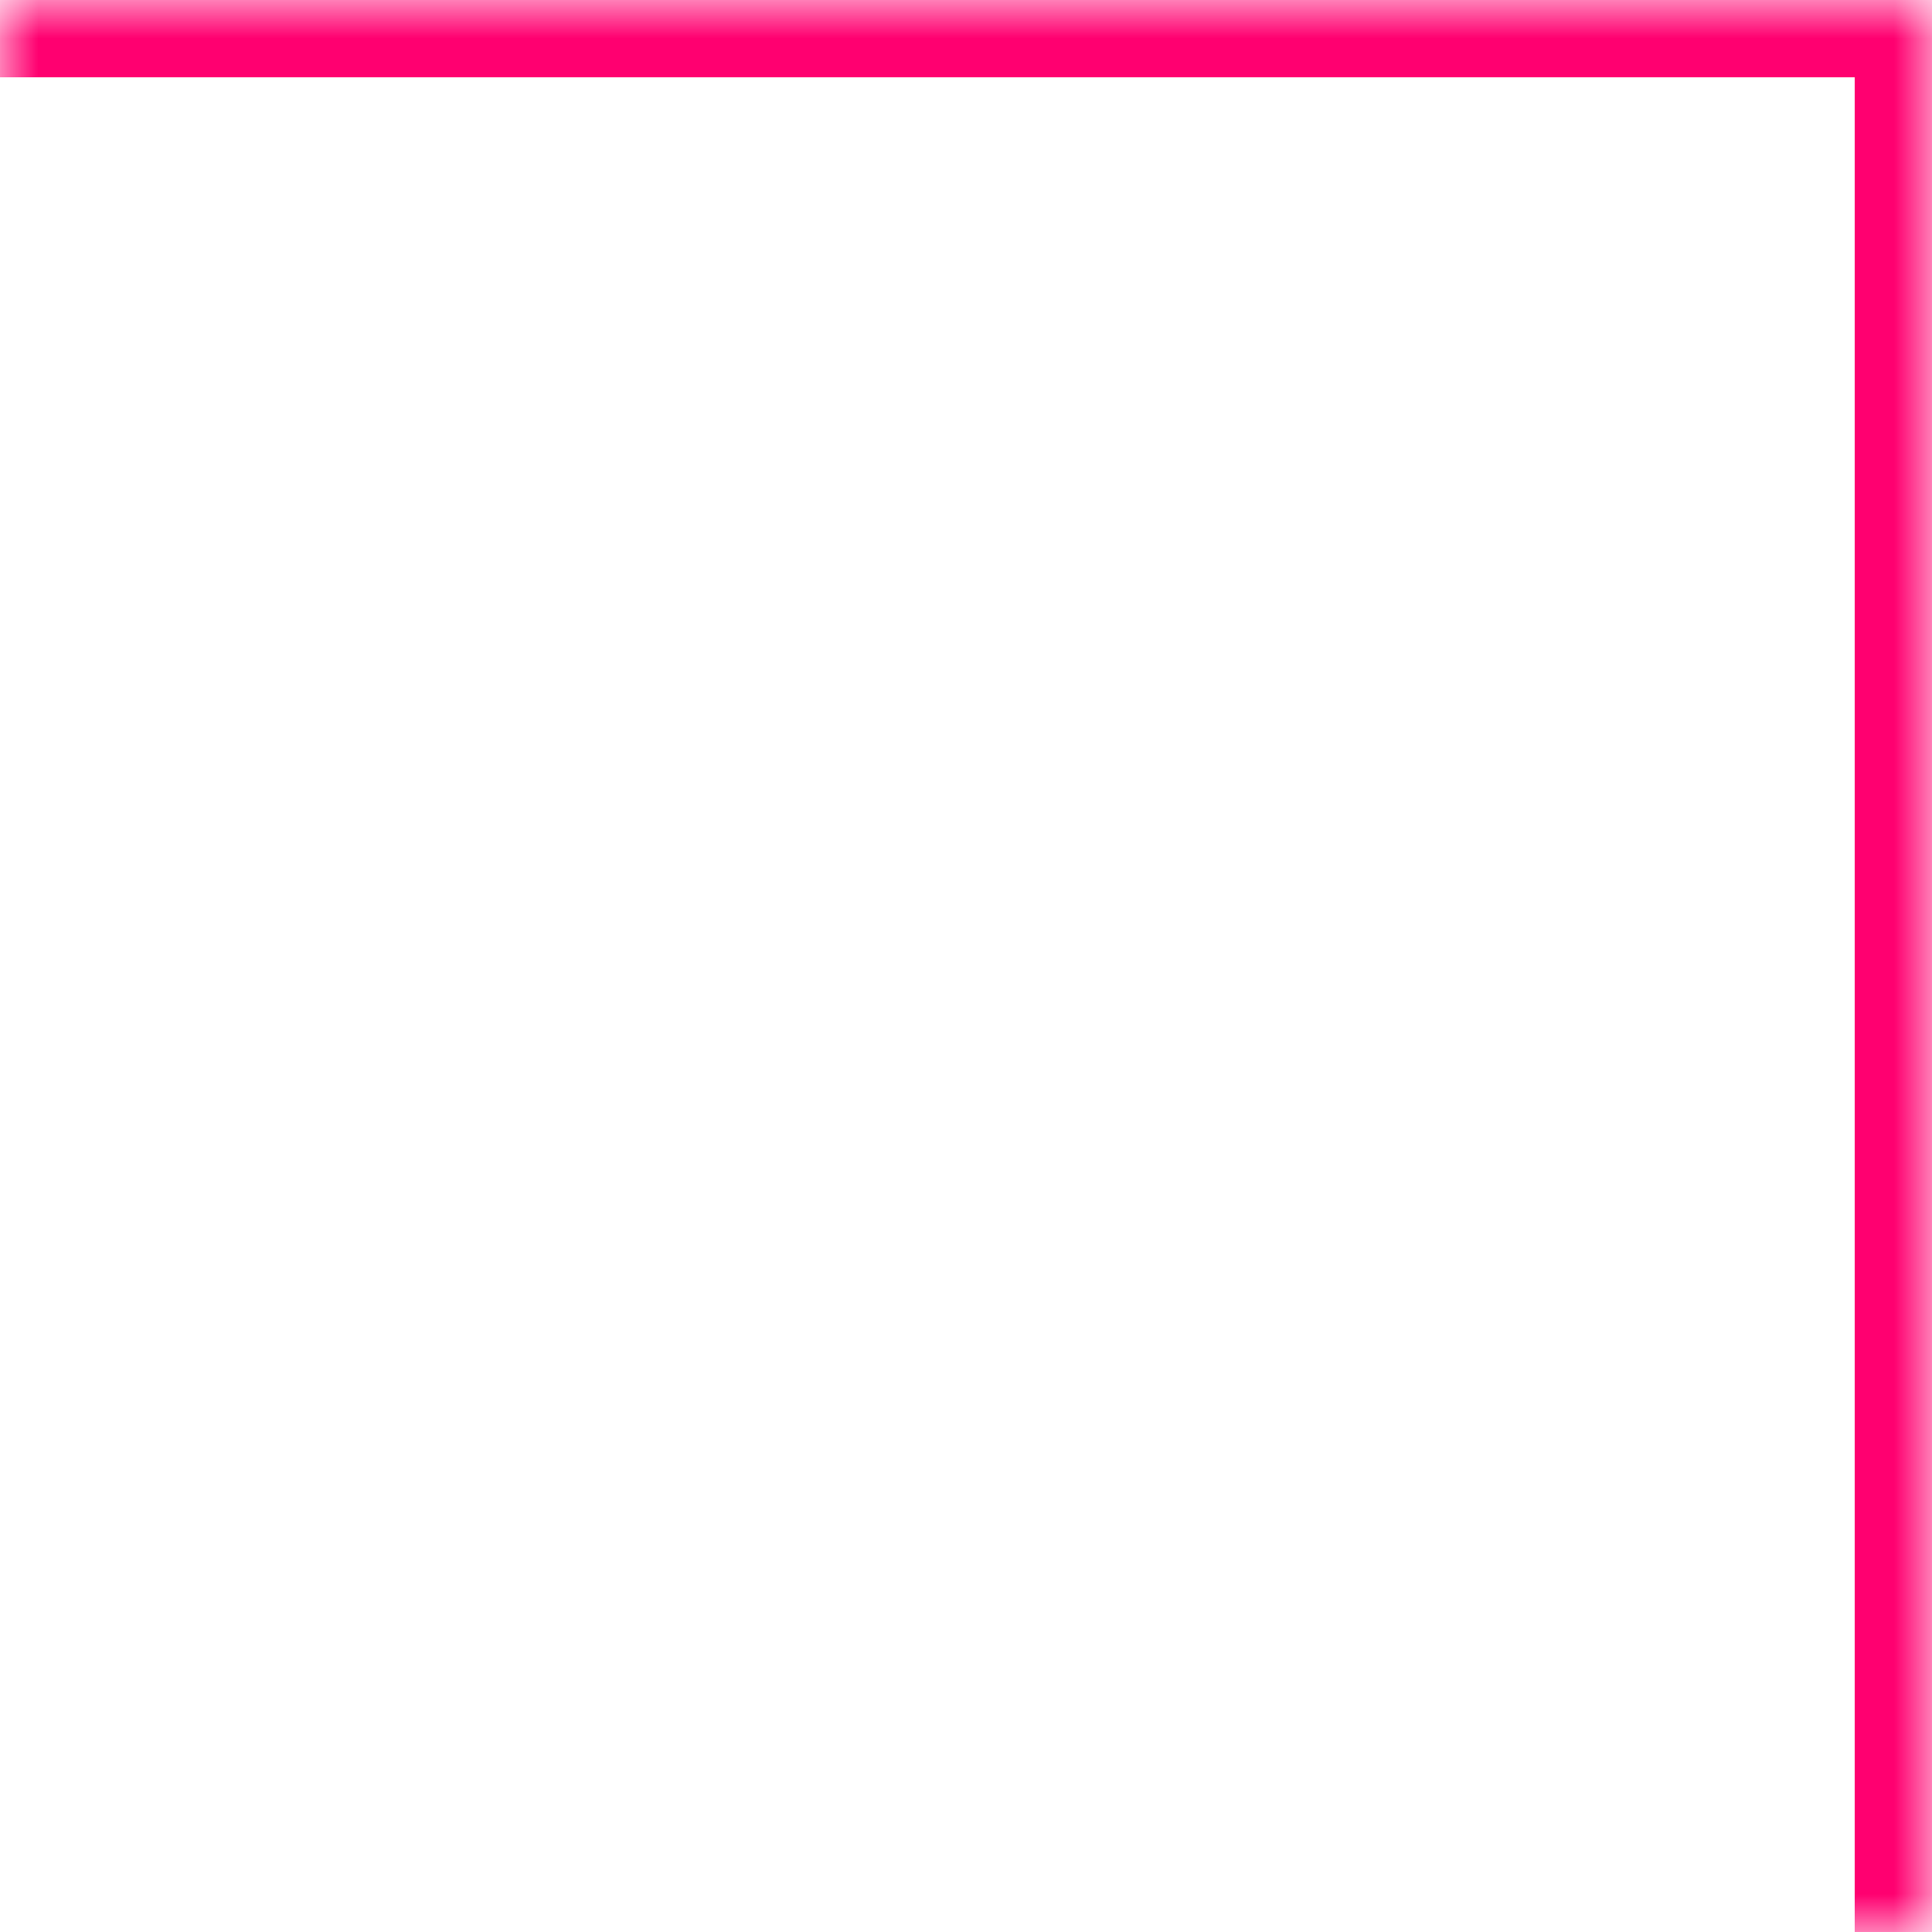 <svg width="25" height="25" viewBox="0 0 25 25" fill="none" xmlns="http://www.w3.org/2000/svg">
<mask id="path-1-inside-1_601_464" fill="white">
<path d="M0 0L25 0L25 25L1.26294e-07 25L0 0Z"/>
</mask>
<path d="M25 0L26 0L26 -1L25 -1L25 0ZM5.05178e-09 1L25 1L25 -1L-5.05178e-09 -1L5.05178e-09 1ZM24 0L24 25H26L26 0L24 0Z" fill="#FF0070" mask="url(#path-1-inside-1_601_464)"/>
</svg>
